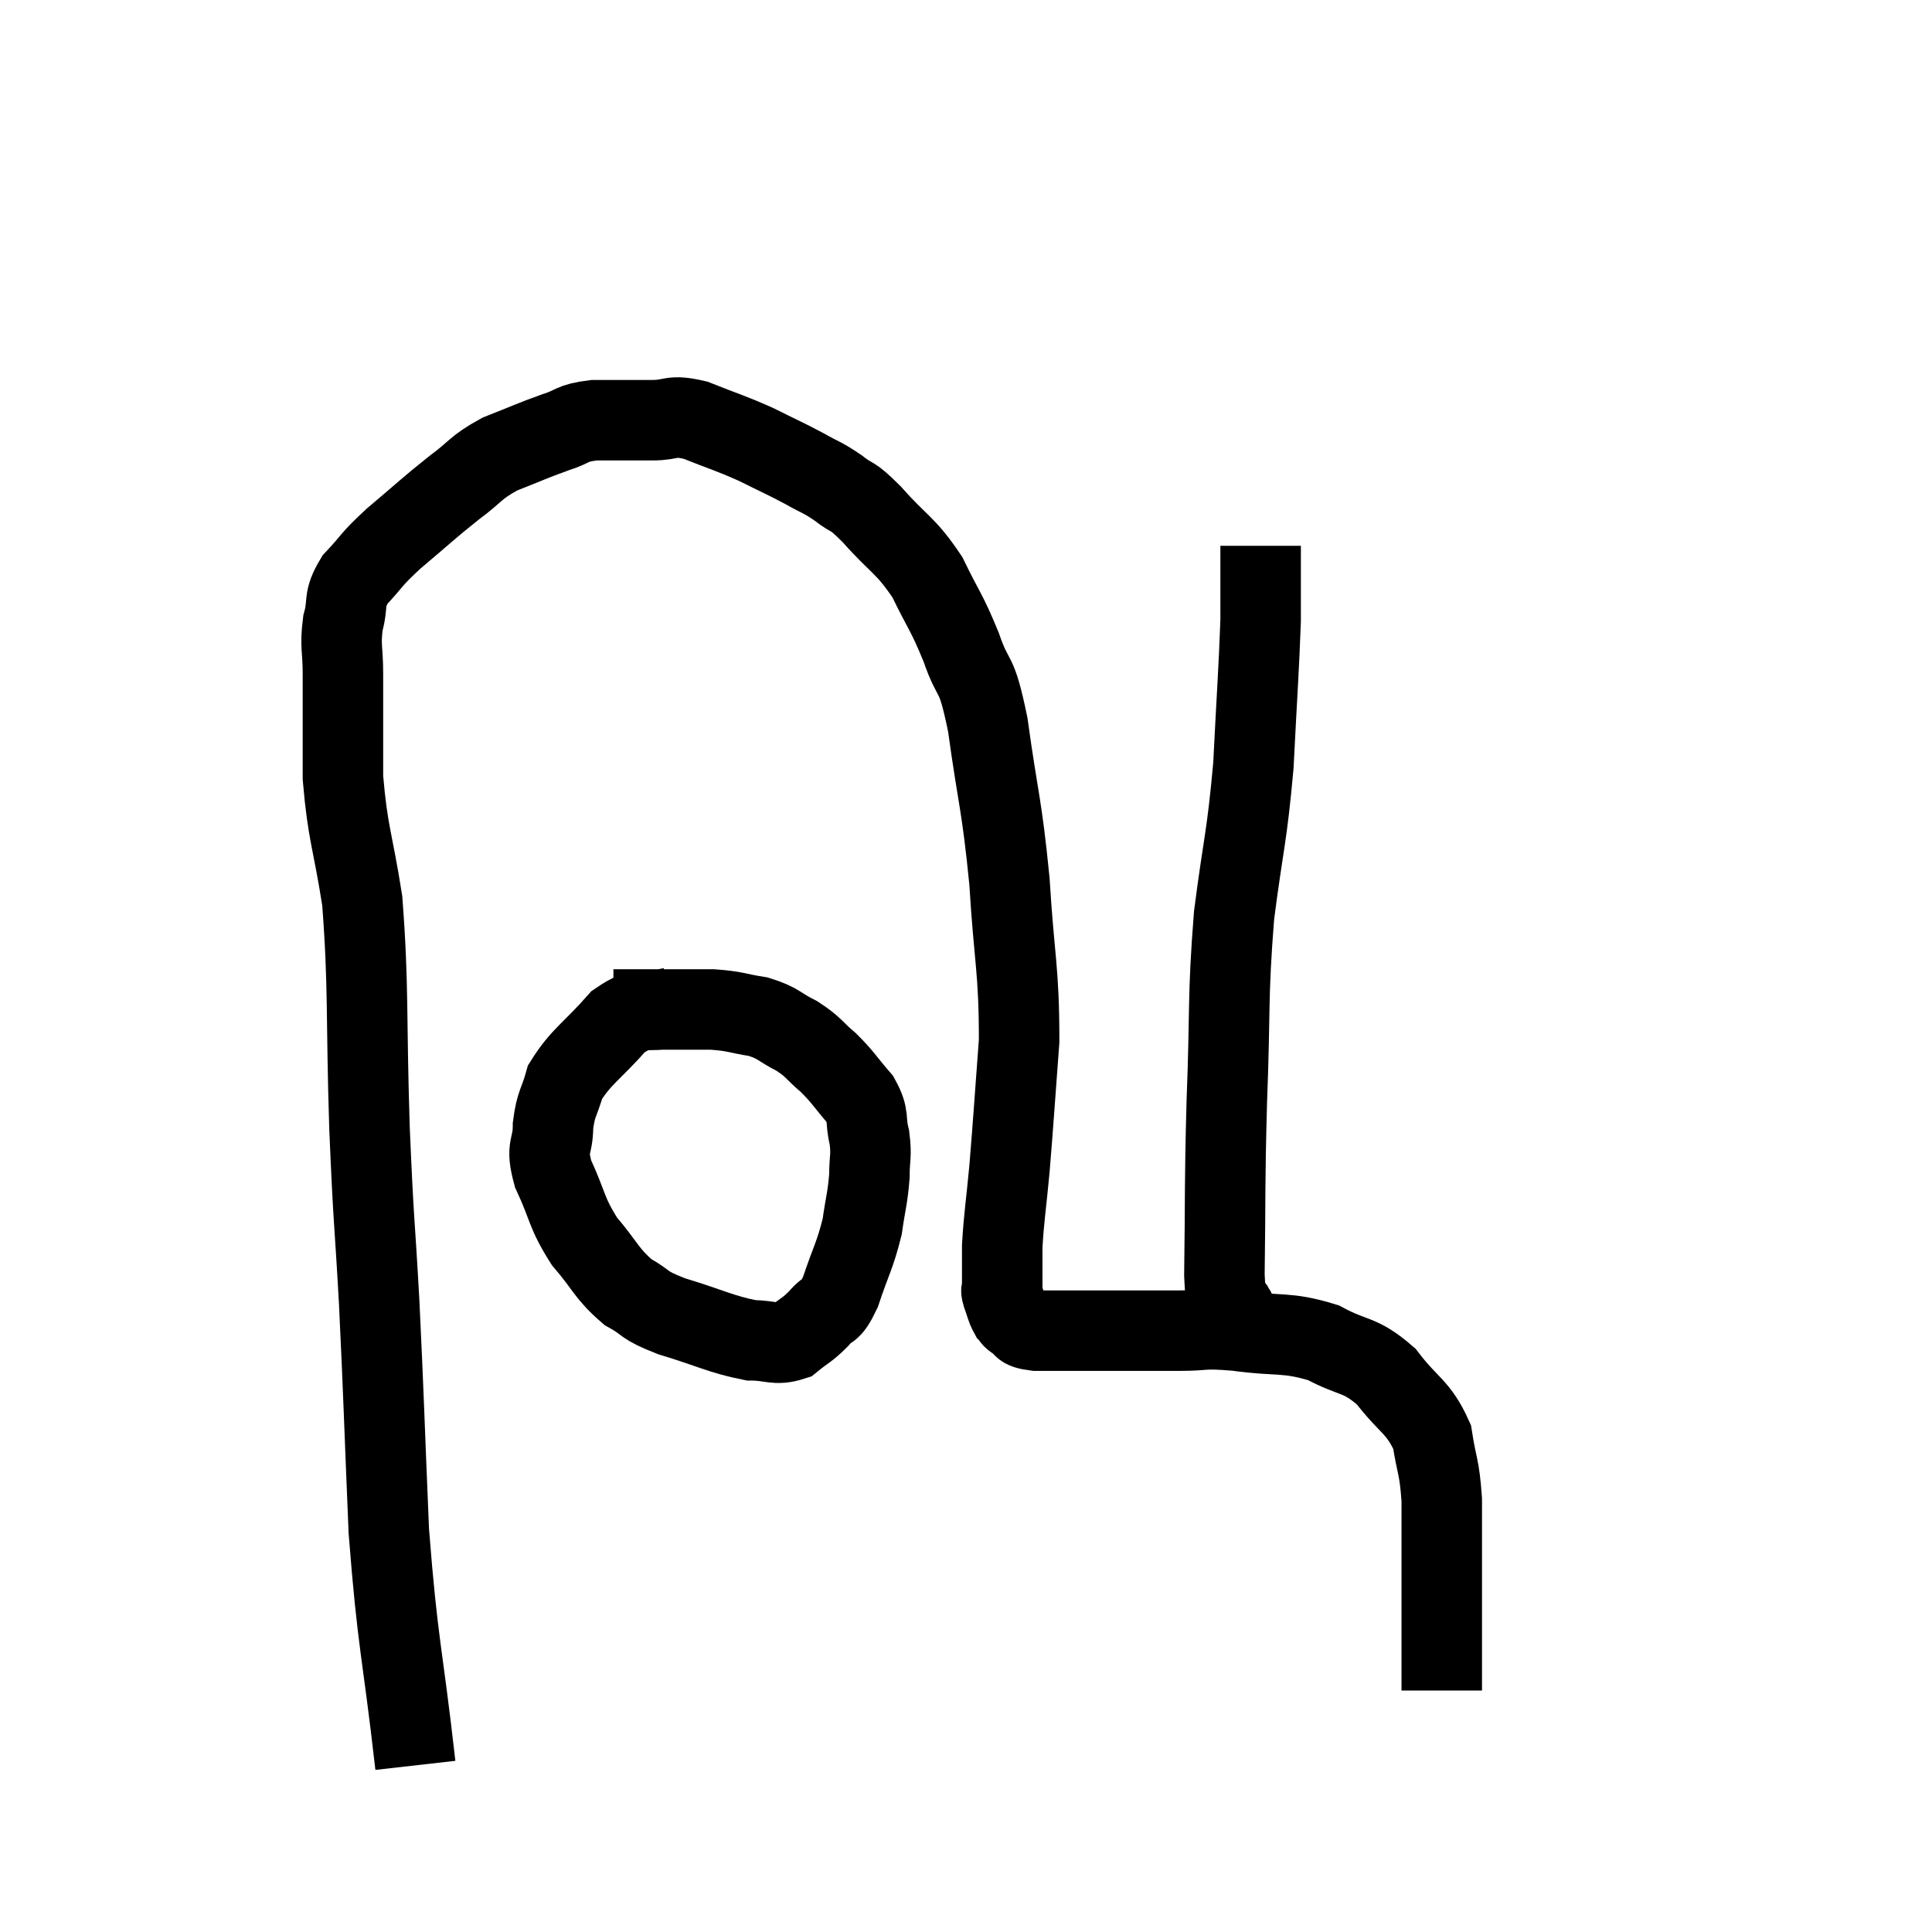 <svg width="48" height="48" viewBox="0 0 48 48" xmlns="http://www.w3.org/2000/svg"><path d="M 10.32 43.86 C 9.99 40.95, 9.885 40.92, 9.66 38.04 C 9.54 35.19, 9.54 34.845, 9.42 32.34 C 9.3 30.18, 9.285 30.51, 9.18 28.02 C 9.09 25.2, 9.165 24.555, 9 22.38 C 8.76 20.85, 8.64 20.73, 8.52 19.32 C 8.52 18.03, 8.52 17.7, 8.52 16.74 C 8.52 16.11, 8.445 16.065, 8.52 15.48 C 8.67 14.94, 8.505 14.925, 8.82 14.4 C 9.3 13.89, 9.165 13.95, 9.78 13.38 C 10.53 12.75, 10.62 12.645, 11.28 12.12 C 11.85 11.7, 11.79 11.625, 12.42 11.28 C 13.11 11.01, 13.215 10.95, 13.8 10.74 C 14.28 10.59, 14.16 10.515, 14.76 10.44 C 15.48 10.44, 15.57 10.44, 16.2 10.44 C 16.74 10.44, 16.635 10.29, 17.28 10.44 C 18.03 10.74, 18.105 10.74, 18.78 11.04 C 19.38 11.34, 19.47 11.37, 19.98 11.64 C 20.4 11.88, 20.4 11.835, 20.82 12.12 C 21.24 12.45, 21.105 12.225, 21.66 12.78 C 22.35 13.56, 22.485 13.515, 23.04 14.34 C 23.46 15.21, 23.505 15.165, 23.88 16.08 C 24.21 17.04, 24.24 16.545, 24.54 18 C 24.81 19.95, 24.885 19.935, 25.08 21.9 C 25.2 23.88, 25.32 24.075, 25.32 25.86 C 25.2 27.45, 25.185 27.765, 25.08 29.04 C 24.99 30, 24.945 30.21, 24.9 30.96 C 24.9 31.5, 24.9 31.74, 24.9 32.04 C 24.9 32.1, 24.855 32.01, 24.9 32.16 C 24.99 32.4, 24.99 32.475, 25.08 32.64 C 25.17 32.73, 25.095 32.715, 25.26 32.82 C 25.5 32.94, 25.275 33, 25.74 33.06 C 26.43 33.06, 26.46 33.06, 27.12 33.06 C 27.75 33.06, 27.84 33.06, 28.38 33.06 C 28.83 33.06, 28.695 33.06, 29.28 33.06 C 30 33.06, 29.82 32.985, 30.72 33.06 C 31.8 33.21, 31.95 33.075, 32.88 33.36 C 33.66 33.78, 33.765 33.615, 34.44 34.2 C 35.01 34.95, 35.235 34.935, 35.58 35.7 C 35.7 36.48, 35.76 36.405, 35.82 37.26 C 35.82 38.19, 35.82 38.235, 35.82 39.12 C 35.82 39.96, 35.82 40.275, 35.82 40.8 C 35.82 41.01, 35.82 40.95, 35.82 41.22 C 35.82 41.55, 35.82 41.685, 35.82 41.88 L 35.82 42" fill="none" stroke="black" stroke-width="2"></path><path d="M 30.72 32.64 C 30.57 32.16, 30.48 33, 30.42 31.68 C 30.45 29.52, 30.42 29.595, 30.48 27.36 C 30.57 25.05, 30.495 24.825, 30.66 22.74 C 30.9 20.88, 30.975 20.85, 31.14 19.02 C 31.23 17.22, 31.275 16.665, 31.32 15.42 C 31.32 14.73, 31.32 14.46, 31.32 14.04 C 31.32 13.89, 31.32 13.86, 31.32 13.74 L 31.32 13.56" fill="none" stroke="black" stroke-width="2"></path><path d="M 16.74 25.02 C 16.05 25.2, 16.035 24.915, 15.36 25.38 C 14.7 26.13, 14.445 26.235, 14.04 26.88 C 13.89 27.42, 13.815 27.39, 13.74 27.96 C 13.74 28.56, 13.545 28.44, 13.74 29.16 C 14.13 30, 14.055 30.105, 14.52 30.84 C 15.06 31.47, 15.06 31.635, 15.6 32.1 C 16.14 32.4, 15.915 32.4, 16.68 32.7 C 17.67 33, 17.91 33.15, 18.66 33.3 C 19.17 33.3, 19.26 33.435, 19.68 33.3 C 20.01 33.03, 20.04 33.06, 20.34 32.76 C 20.61 32.43, 20.61 32.67, 20.88 32.1 C 21.15 31.29, 21.24 31.2, 21.42 30.48 C 21.51 29.85, 21.555 29.775, 21.6 29.22 C 21.6 28.74, 21.66 28.74, 21.6 28.26 C 21.48 27.78, 21.615 27.765, 21.36 27.3 C 20.97 26.85, 20.97 26.79, 20.58 26.4 C 20.19 26.07, 20.235 26.025, 19.8 25.74 C 19.32 25.5, 19.365 25.425, 18.84 25.26 C 18.27 25.17, 18.3 25.125, 17.7 25.08 C 17.07 25.08, 16.995 25.08, 16.44 25.08 C 15.96 25.08, 15.78 25.08, 15.48 25.08 L 15.24 25.08" fill="none" stroke="black" stroke-width="2"></path></svg>